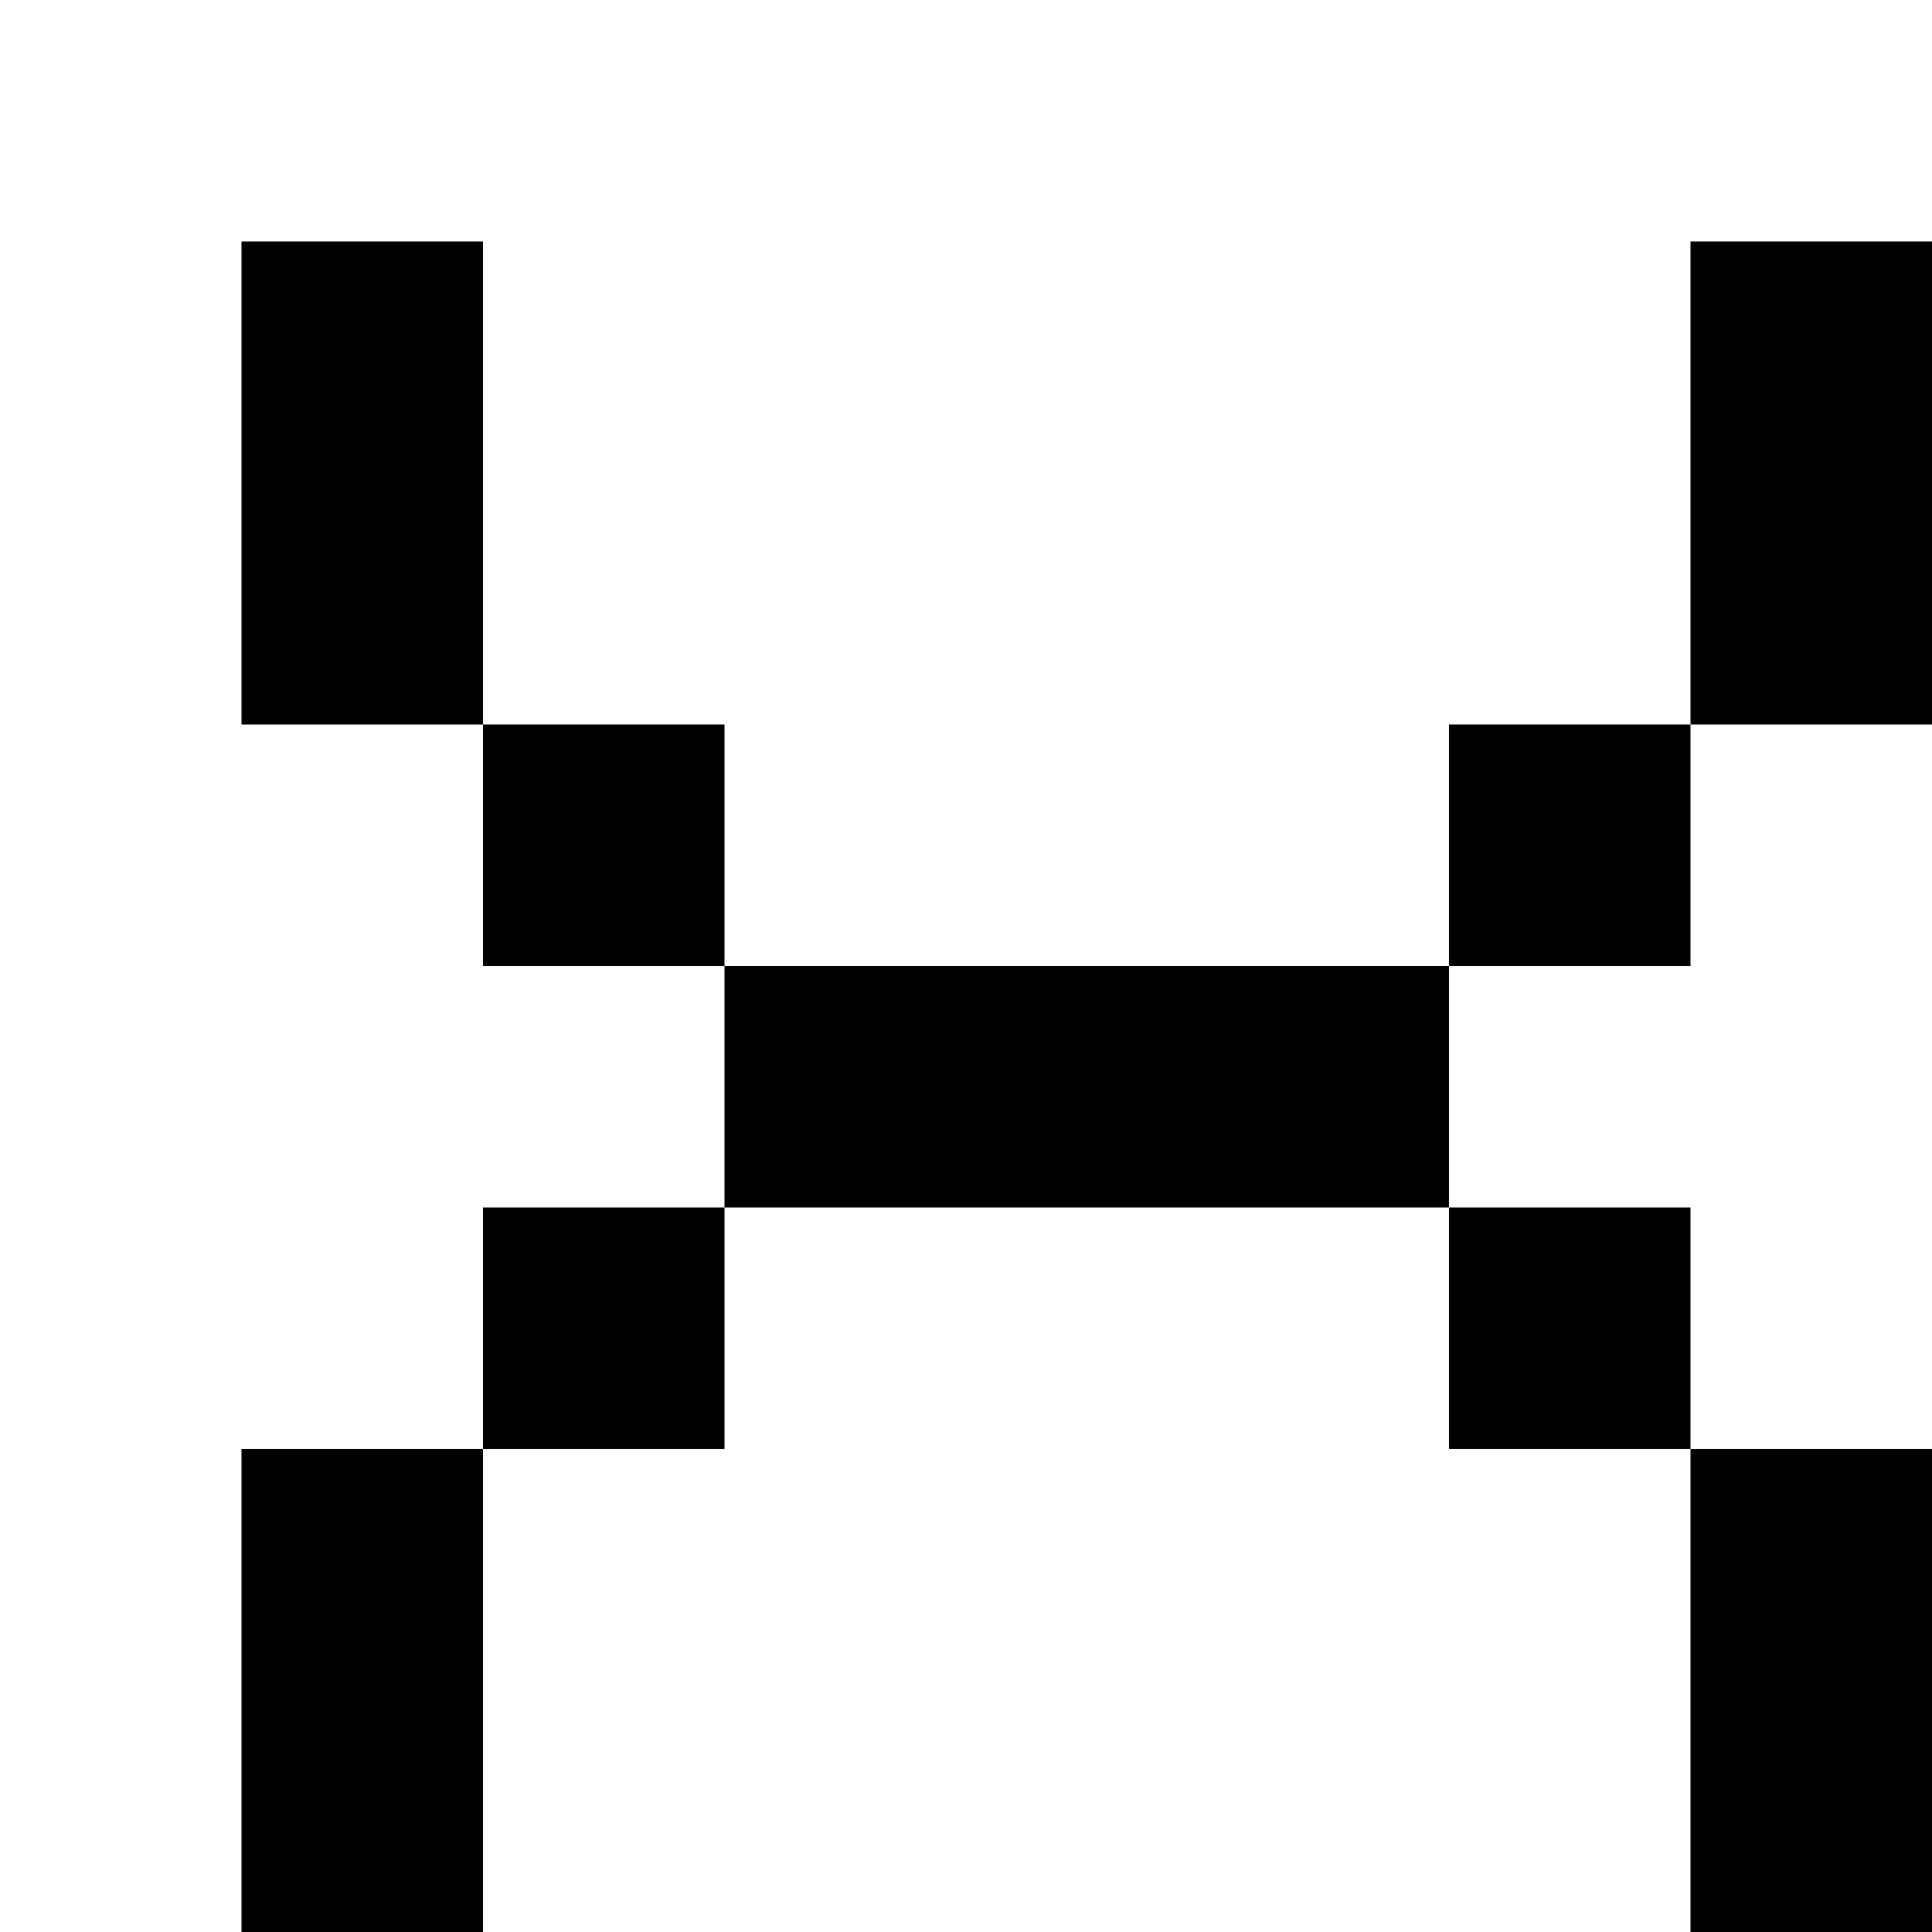 <?xml version="1.0" encoding="utf-8"?>
<!-- Generator: Adobe Illustrator 20.0.0, SVG Export Plug-In . SVG Version: 6.00 Build 0)  -->
<svg version="1.1" id="Layer_1" xmlns="http://www.w3.org/2000/svg" xmlns:xlink="http://www.w3.org/1999/xlink" x="0px" y="0px"
	 viewBox="0 0 8 8" style="enable-background:new 0 0 8 8;" xml:space="preserve">
<title>HACKArtboard 16</title>
<polygon points="7,1 7,3 8,3 8,1 "/>
<polygon points="7,8 8,8 8,6 7,6 "/>
<polygon points="1,3 2,3 2,1 1,1 "/>
<polygon points="1,8 2,8 2,6 1,6 "/>
<rect x="6" y="3" width="1" height="1"/>
<polygon points="3,4 3,5 6,5 6,4 "/>
<rect x="2" y="3" width="1" height="1"/>
<rect x="6" y="5" width="1" height="1"/>
<rect x="2" y="5" width="1" height="1"/>
</svg>

